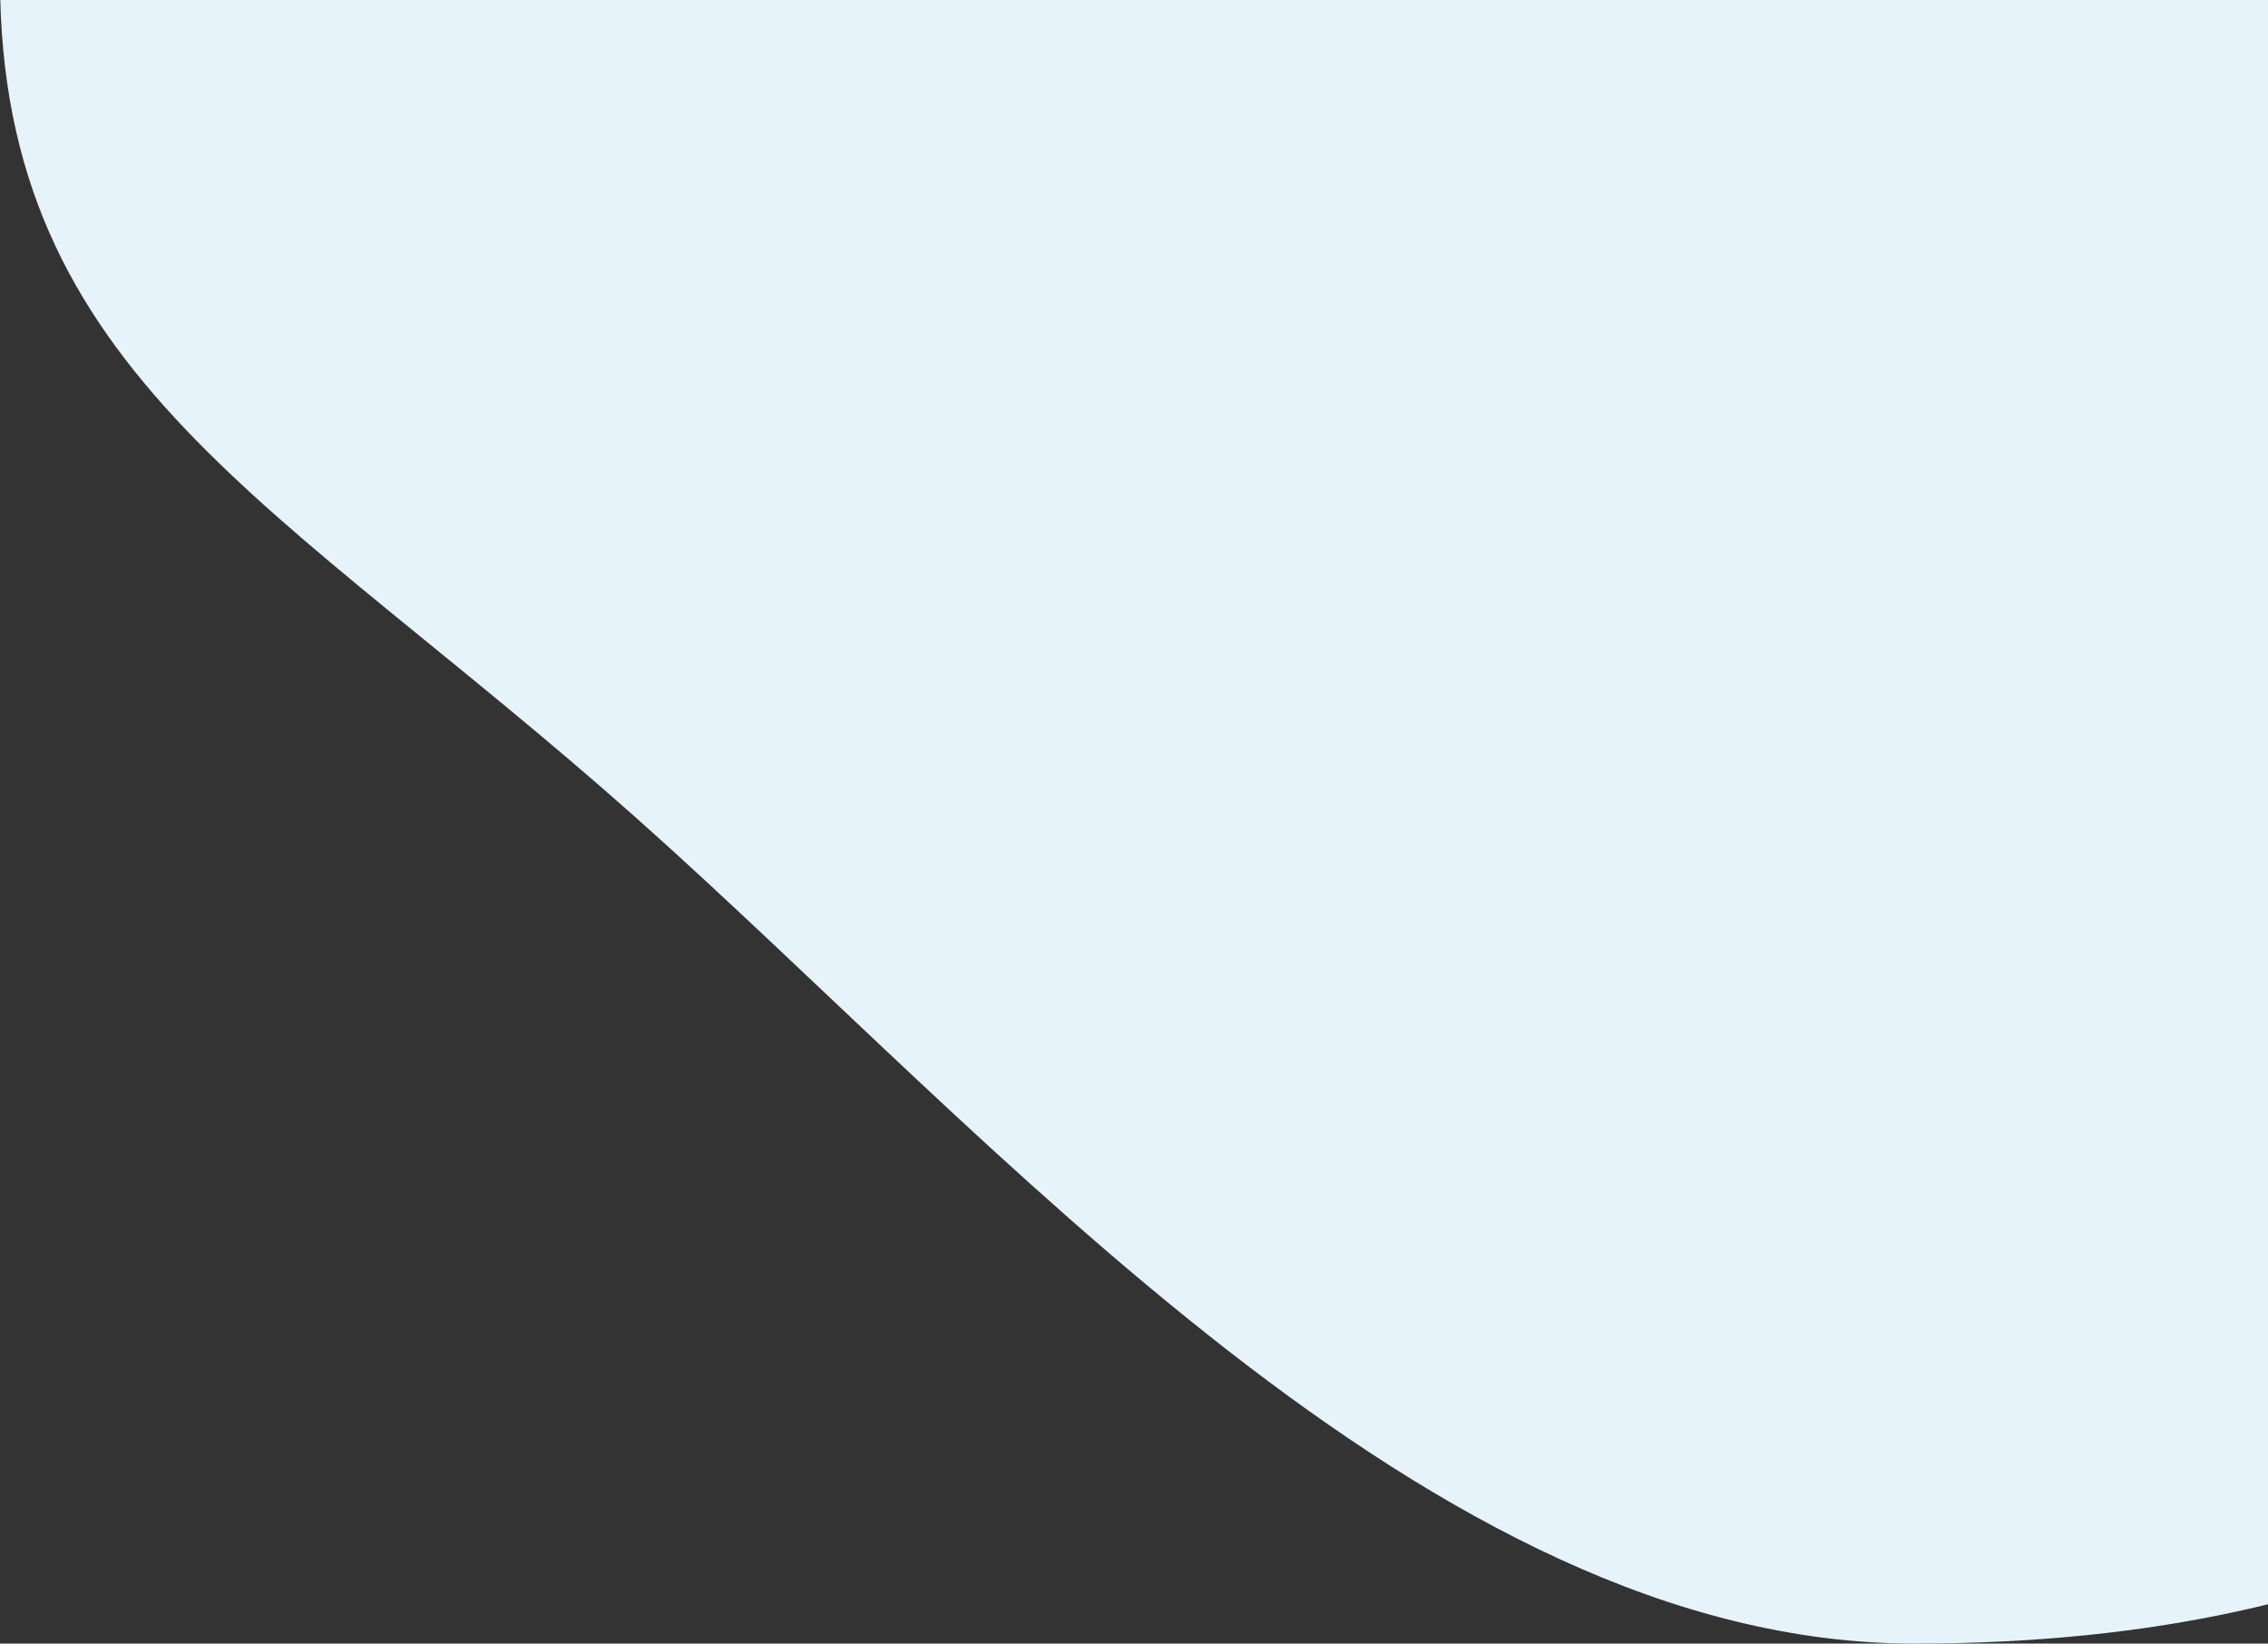<svg xmlns="http://www.w3.org/2000/svg" width="650" height="471" viewBox="0 0 650 471">
    <rect x="0" y="0" width="650" height="471" fill="#333333" stroke="none"/>
    <g fill="none" fill-rule="evenodd">
        <g fill="#E6F3FA">
            <g>
                <path d="M1119.368 471c139.242 0 263.928-145.61 366.426-236.731C1587.836 143.553 1668 107.58 1668-6.212 1668-234.306 1397.233-355 1119.368-355 841.503-355 790-196.348 790 31.746 790 259.839 841.503 471 1119.368 471z" transform="translate(-790 -90) translate(0 90) matrix(-1 0 0 1 2458 0)"/>
            </g>
        </g>
    </g>
</svg>
